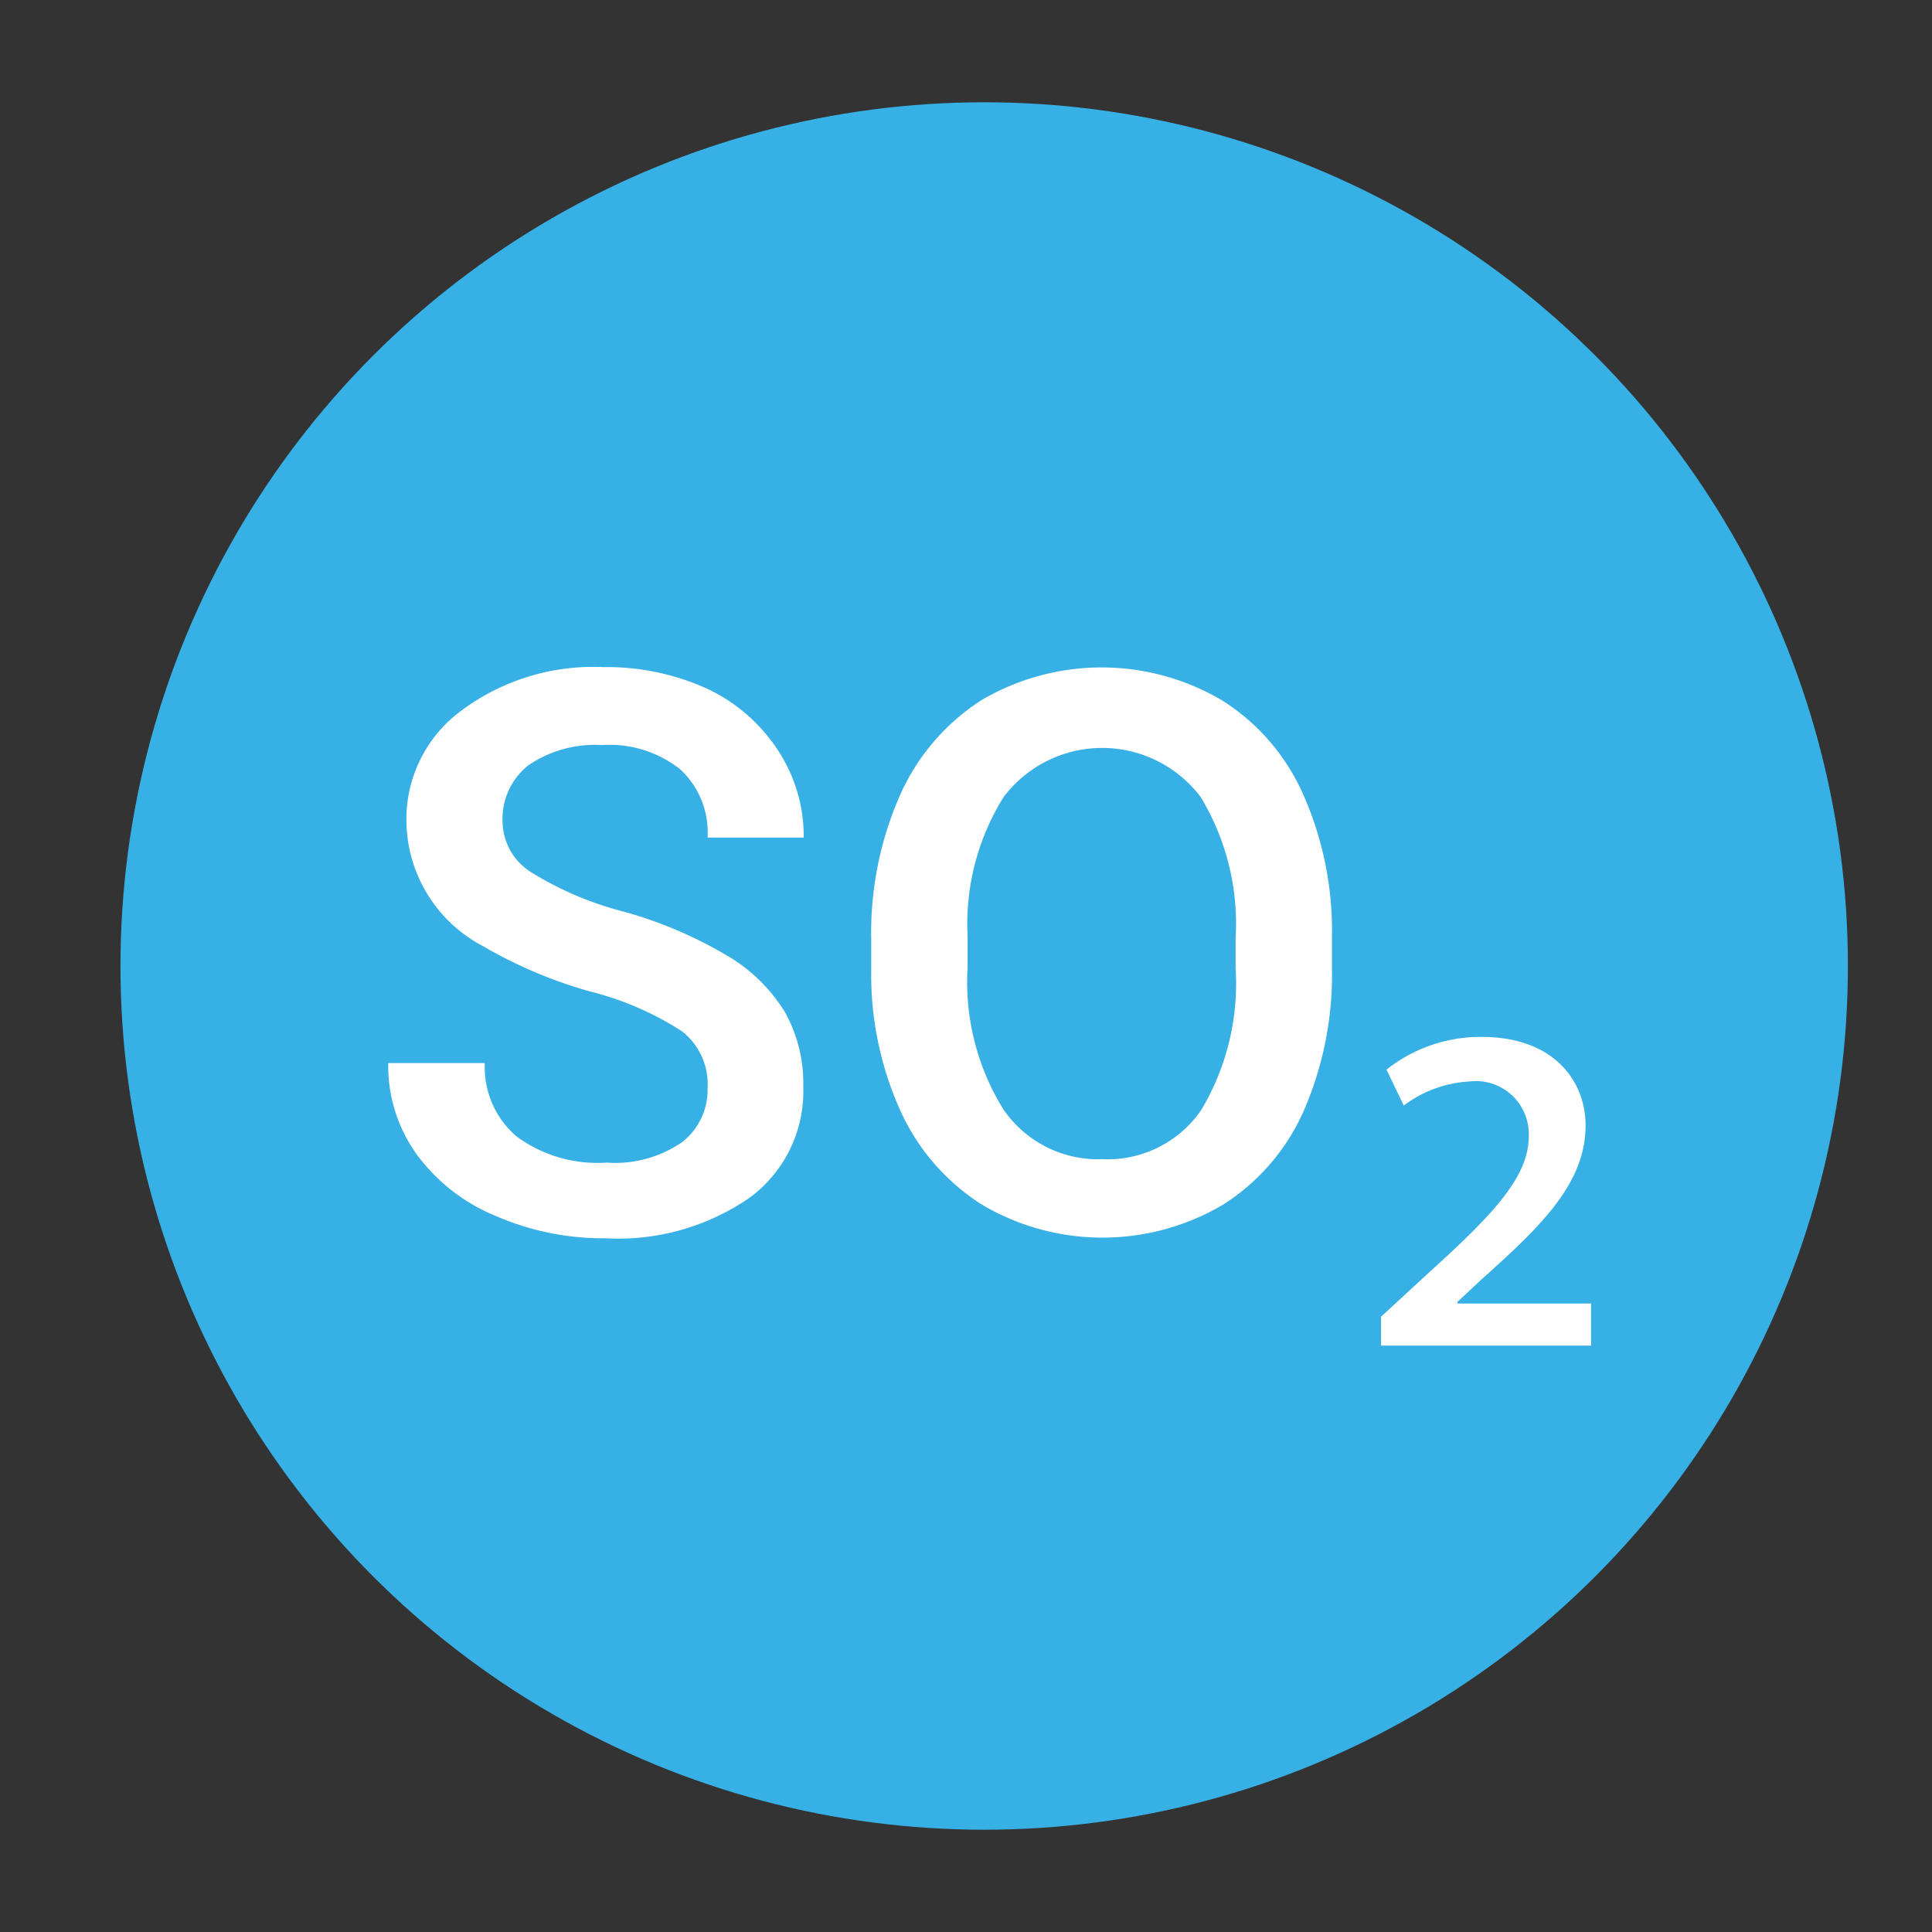 <svg id="layer" xmlns="http://www.w3.org/2000/svg" viewBox="0 0 85 85"><rect x="0" y="0" width="85" height="85" fill="#333333" stroke="none"/><defs><style>.cls-1{fill:#37b0e5;}.cls-2{fill:#fff;}</style></defs><circle class="cls-1" cx="43.3" cy="42.5" r="38"/><path class="cls-2" d="M31.13,47.85A2.94,2.94,0,0,0,30,45.37a13.48,13.48,0,0,0-4.08-1.76,20.26,20.26,0,0,1-4.7-2,6.28,6.28,0,0,1-3.34-5.48,5.92,5.92,0,0,1,2.41-4.86,9.71,9.71,0,0,1,6.25-1.92,10.69,10.69,0,0,1,4.55.94A7.55,7.55,0,0,1,34.22,33a6.87,6.87,0,0,1,1.14,3.85H31.13a3.79,3.79,0,0,0-1.2-3,5,5,0,0,0-3.44-1.07,5.21,5.21,0,0,0-3.23.88,3,3,0,0,0-1.15,2.48,2.67,2.67,0,0,0,1.25,2.23,14.6,14.6,0,0,0,4.09,1.74A18.7,18.7,0,0,1,32,42.05a7.3,7.3,0,0,1,2.54,2.49,6.43,6.43,0,0,1,.8,3.28A5.81,5.81,0,0,1,33,52.68a10.17,10.17,0,0,1-6.35,1.8,11.89,11.89,0,0,1-4.88-1,8.15,8.15,0,0,1-3.45-2.71,6.69,6.69,0,0,1-1.24-4h4.25A4,4,0,0,0,22.73,50a6,6,0,0,0,3.95,1.15,5.21,5.21,0,0,0,3.33-.9A2.92,2.92,0,0,0,31.13,47.85Z"/><path class="cls-2" d="M58.6,42.57a15,15,0,0,1-1.24,6.3A9.38,9.38,0,0,1,53.81,53,10.43,10.43,0,0,1,43.2,53a9.58,9.58,0,0,1-3.59-4.14,14.56,14.56,0,0,1-1.28-6.19V41.32A15,15,0,0,1,39.59,35a9.6,9.6,0,0,1,3.58-4.19,10.42,10.42,0,0,1,10.59,0,9.35,9.35,0,0,1,3.57,4.13,14.77,14.77,0,0,1,1.27,6.27Zm-4.24-1.28a10.73,10.73,0,0,0-1.54-6.23,5.43,5.43,0,0,0-8.66,0,10.53,10.53,0,0,0-1.59,6.11v1.41a10.62,10.62,0,0,0,1.57,6.22A5.05,5.05,0,0,0,48.5,51a5,5,0,0,0,4.34-2.15,10.83,10.83,0,0,0,1.52-6.27Z"/><path class="cls-2" d="M60.76,57.93l2.17-2c2.85-2.58,4.33-4.19,4.33-5.95a2.33,2.33,0,0,0-2.61-2.4,5.28,5.28,0,0,0-2.89,1.06L61,47.06a6.64,6.64,0,0,1,4.19-1.44c3.23,0,4.57,2,4.57,3.89,0,2.57-2,4.47-4.57,6.77l-1.07,1v.07H70V59.2H60.76Z"/></svg>